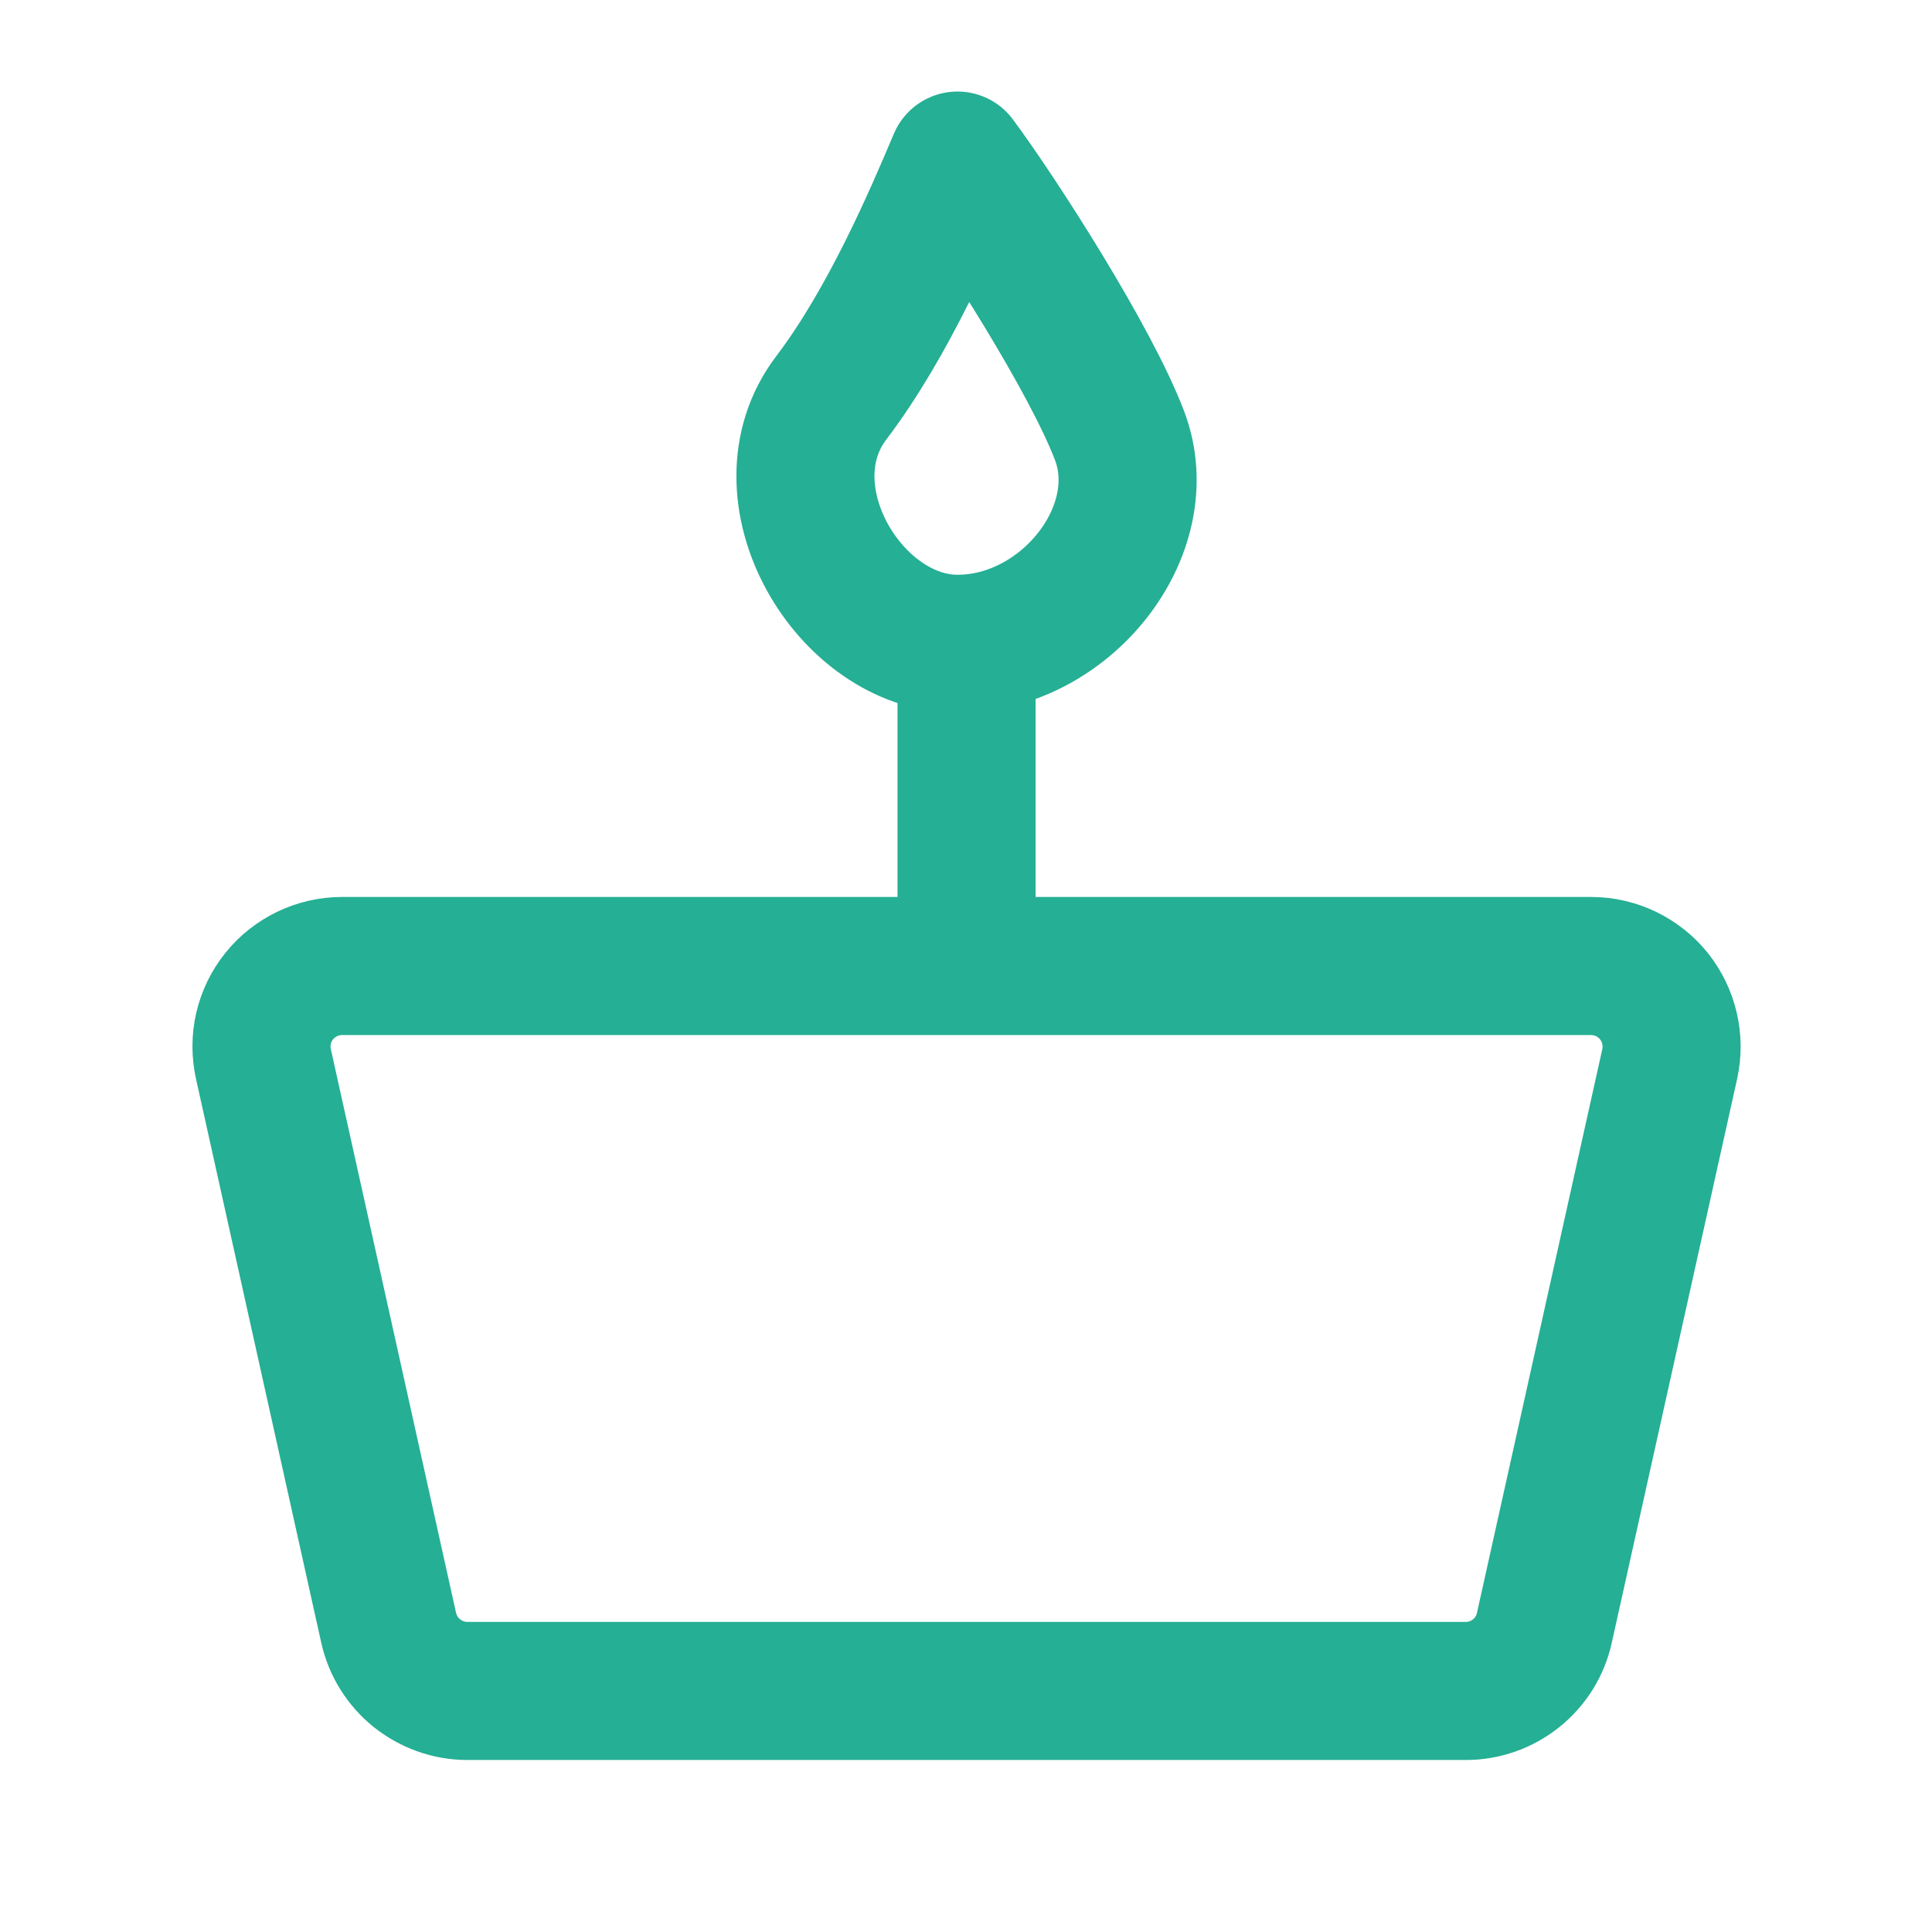 <svg width="17" height="17" viewBox="0 0 17 17" fill="none" xmlns="http://www.w3.org/2000/svg">
<path d="M8.505 5.665V8.5M2.318 9.363C2.295 9.259 2.295 9.151 2.319 9.048C2.343 8.945 2.39 8.848 2.457 8.765C2.523 8.682 2.608 8.616 2.703 8.57C2.799 8.524 2.904 8.5 3.01 8.5H14C14.106 8.5 14.211 8.524 14.307 8.57C14.402 8.616 14.487 8.683 14.553 8.765C14.619 8.848 14.666 8.945 14.69 9.048C14.714 9.152 14.715 9.259 14.692 9.363L13.589 14.324C13.555 14.481 13.467 14.622 13.341 14.723C13.215 14.824 13.059 14.879 12.898 14.879H4.112C3.951 14.879 3.795 14.823 3.669 14.723C3.543 14.622 3.455 14.481 3.42 14.324L2.318 9.363ZM7.315 3.5C7.822 2.833 8.214 1.912 8.425 1.413C8.795 1.912 9.598 3.166 9.851 3.833C10.168 4.666 9.376 5.665 8.425 5.665C7.474 5.665 6.681 4.333 7.315 3.5Z" stroke="#25AF94" stroke-width="1.215" stroke-linecap="round" stroke-linejoin="round"/>
</svg>
